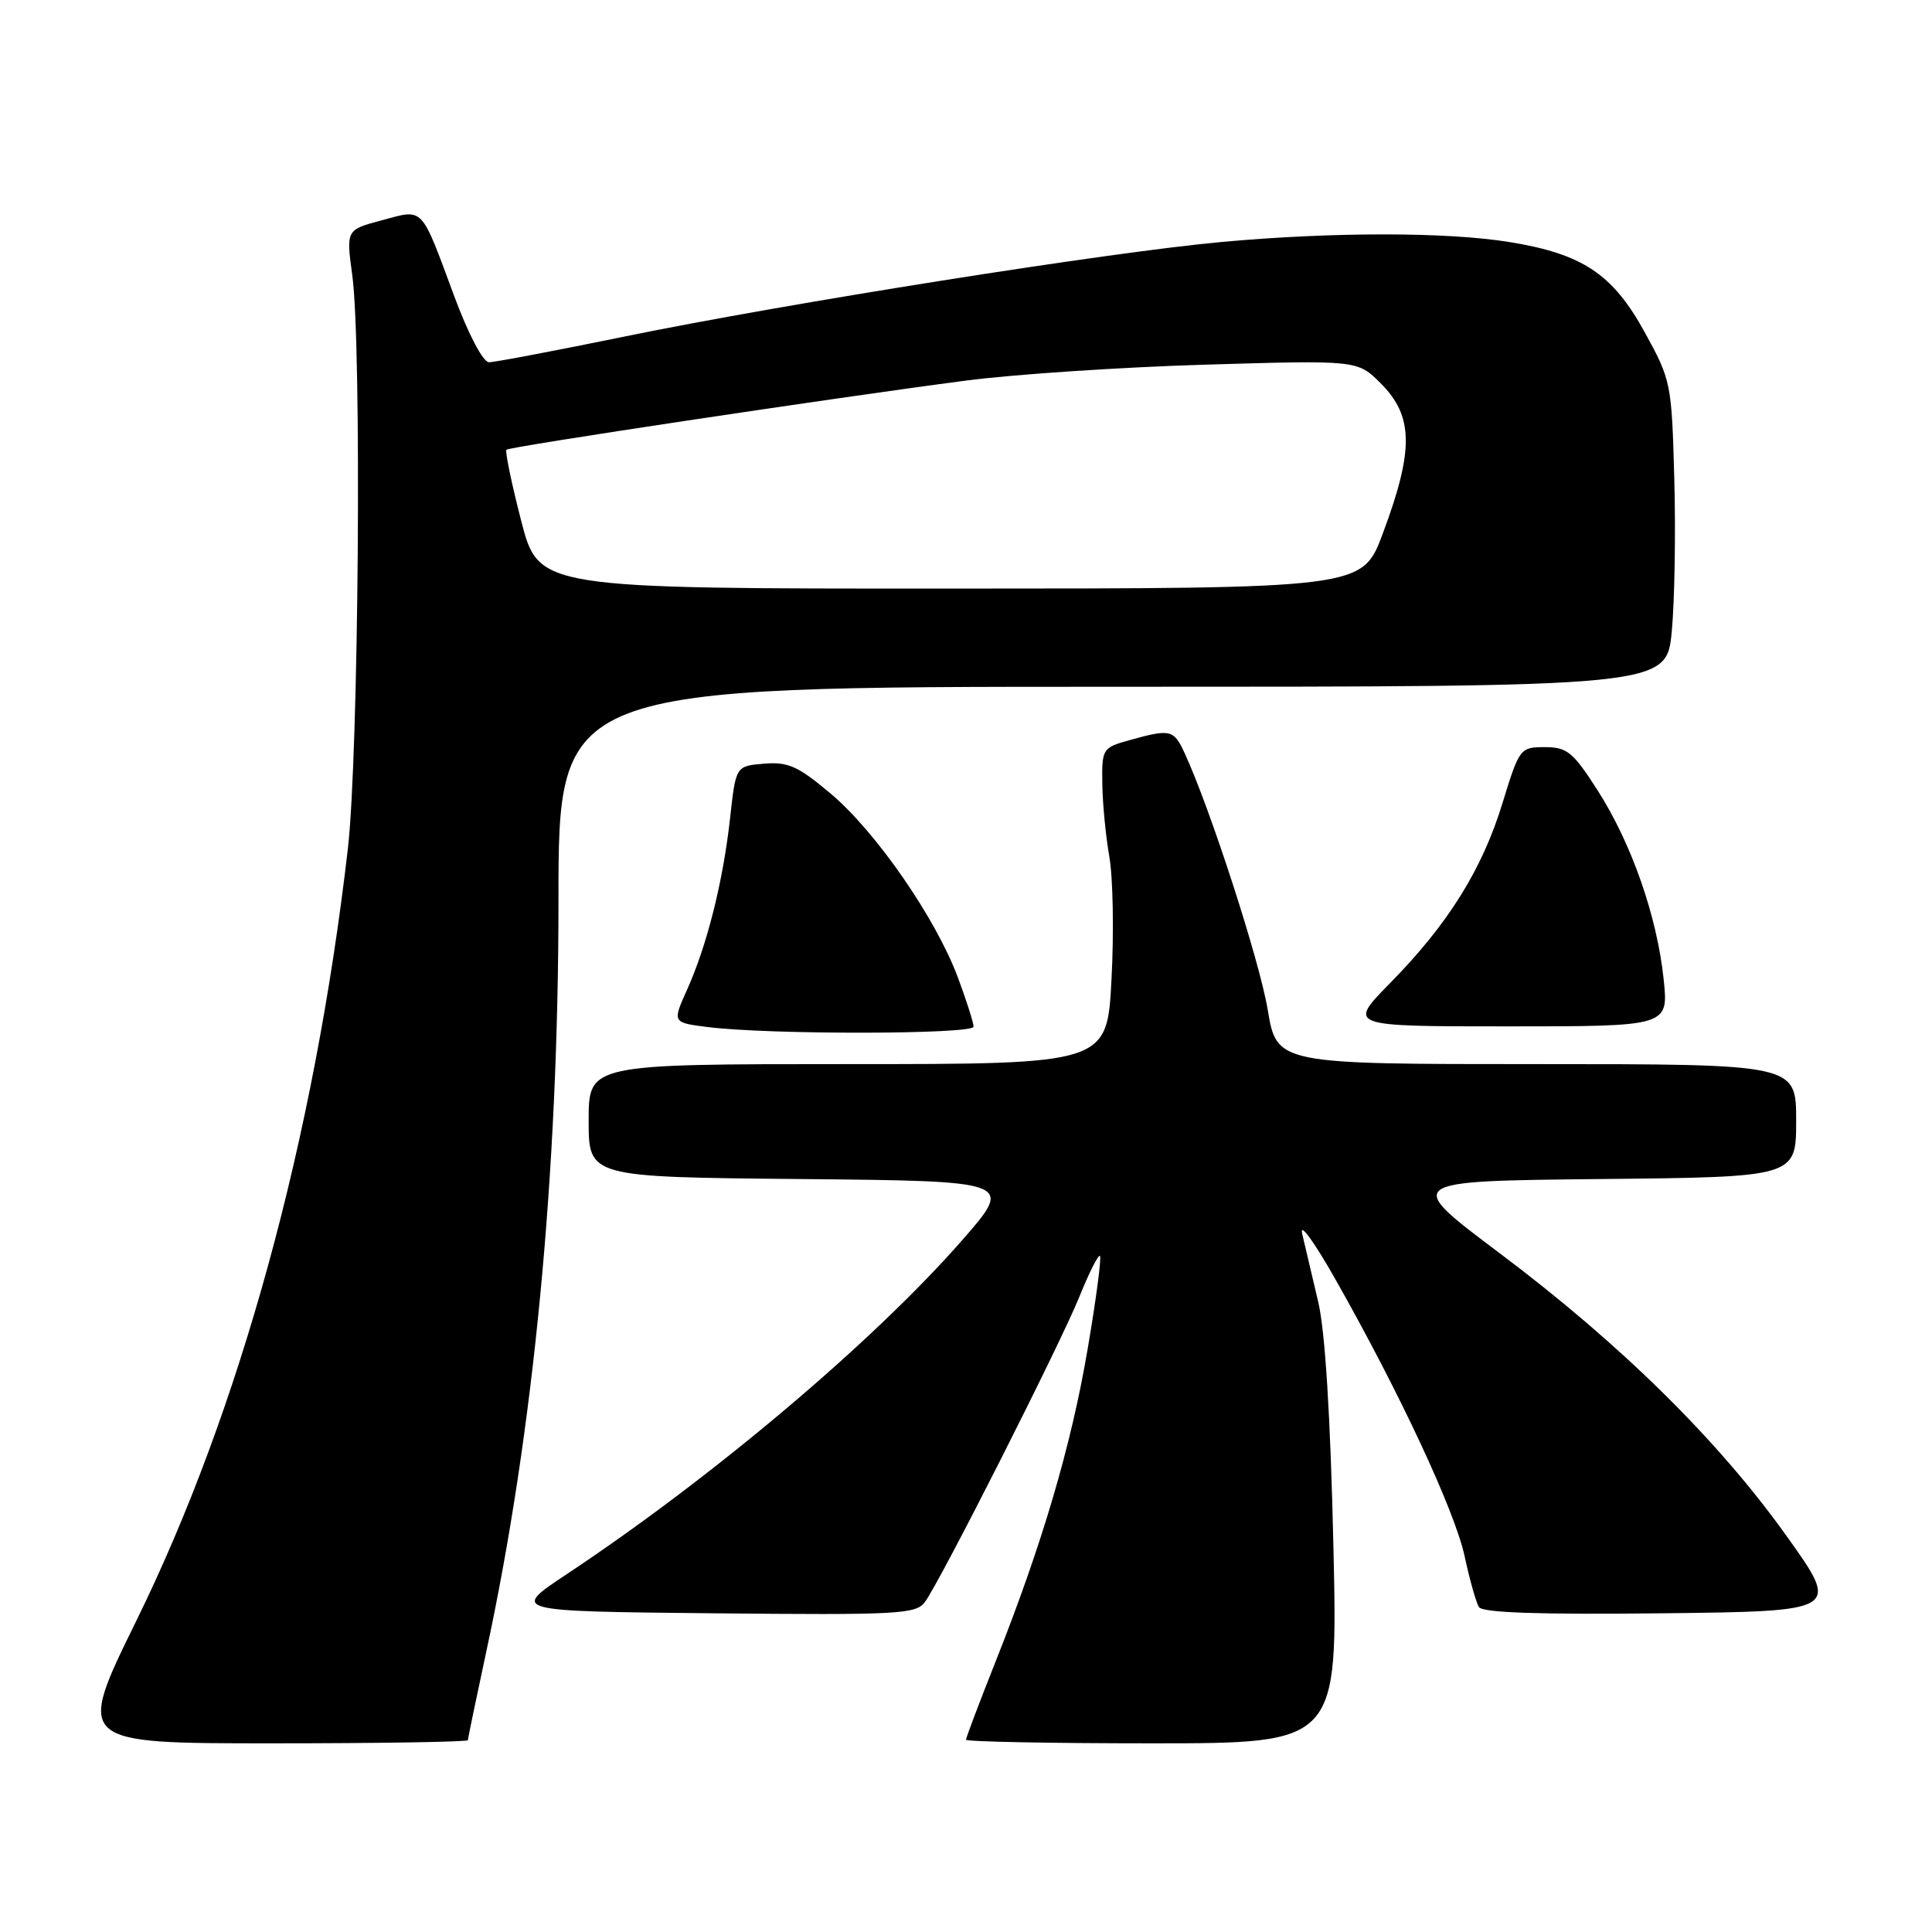 <?xml version="1.0" encoding="UTF-8" standalone="no"?>
<!DOCTYPE svg PUBLIC "-//W3C//DTD SVG 1.1//EN" "http://www.w3.org/Graphics/SVG/1.1/DTD/svg11.dtd" >
<svg xmlns="http://www.w3.org/2000/svg" xmlns:xlink="http://www.w3.org/1999/xlink" version="1.1" viewBox="0 0 256 256">
 <g >
 <path fill="currentColor"
d=" M 62.00 230.58 C 62.00 230.35 63.10 225.06 64.44 218.83 C 70.72 189.66 74.00 155.54 74.00 119.36 C 74.00 91.00 74.00 91.00 147.41 91.00 C 220.83 91.00 220.83 91.00 221.52 83.64 C 221.90 79.60 222.05 70.48 221.85 63.39 C 221.51 50.78 221.42 50.36 217.92 44.00 C 213.69 36.30 209.69 33.64 200.00 32.07 C 191.72 30.73 176.69 30.72 162.00 32.05 C 147.18 33.39 104.22 40.19 82.82 44.58 C 73.65 46.46 65.54 48.00 64.80 48.00 C 64.01 48.00 62.08 44.33 60.19 39.25 C 55.70 27.14 56.21 27.68 50.59 29.19 C 45.86 30.45 45.86 30.45 46.68 36.48 C 47.95 45.81 47.53 100.04 46.09 112.50 C 41.65 150.87 31.81 186.77 18.07 214.75 C 10.09 231.00 10.09 231.00 36.04 231.00 C 50.32 231.00 62.00 230.81 62.00 230.58 Z  M 176.68 204.75 C 176.29 187.65 175.59 176.41 174.67 172.50 C 173.89 169.20 172.94 165.15 172.55 163.50 C 172.16 161.83 174.10 164.48 176.94 169.50 C 185.45 184.51 192.76 200.18 194.06 206.17 C 194.73 209.29 195.59 212.33 195.96 212.94 C 196.43 213.70 203.90 213.95 220.25 213.77 C 243.86 213.50 243.86 213.50 236.71 203.50 C 227.64 190.80 214.73 178.08 198.64 166.00 C 185.99 156.50 185.99 156.50 211.99 156.23 C 238.00 155.97 238.00 155.97 238.00 148.48 C 238.00 141.00 238.00 141.00 203.59 141.00 C 169.18 141.00 169.18 141.00 167.97 133.75 C 166.89 127.29 160.33 107.04 156.95 99.75 C 155.53 96.68 155.08 96.57 149.75 98.05 C 146.08 99.07 146.00 99.20 146.06 103.80 C 146.09 106.38 146.51 110.75 146.99 113.50 C 147.48 116.25 147.61 123.56 147.28 129.75 C 146.70 141.00 146.70 141.00 112.35 141.00 C 78.00 141.00 78.00 141.00 78.00 148.48 C 78.00 155.97 78.00 155.97 106.17 156.23 C 134.34 156.50 134.34 156.50 127.46 164.37 C 115.69 177.80 94.42 195.76 75.09 208.59 C 67.69 213.50 67.69 213.50 94.47 213.77 C 119.10 214.01 121.36 213.89 122.56 212.27 C 124.63 209.45 140.51 178.07 143.05 171.76 C 144.32 168.61 145.54 166.20 145.75 166.42 C 145.97 166.64 145.24 172.18 144.12 178.74 C 141.95 191.55 138.08 204.67 131.88 220.27 C 129.75 225.64 128.00 230.26 128.00 230.52 C 128.00 230.78 139.09 231.00 152.64 231.00 C 177.28 231.00 177.28 231.00 176.68 204.75 Z  M 129.00 136.04 C 129.00 135.51 128.06 132.56 126.91 129.48 C 123.97 121.63 116.07 110.21 110.07 105.16 C 105.76 101.52 104.43 100.93 101.25 101.19 C 97.50 101.50 97.50 101.50 96.74 108.40 C 95.82 116.76 93.69 125.26 91.04 131.14 C 89.08 135.50 89.08 135.50 93.79 136.09 C 101.92 137.12 129.00 137.07 129.00 136.04 Z  M 220.44 129.75 C 219.57 121.42 216.19 111.76 211.70 104.74 C 208.43 99.64 207.65 99.00 204.70 99.00 C 201.43 99.00 201.32 99.14 199.09 106.41 C 196.39 115.22 191.90 122.42 184.21 130.25 C 178.56 136.00 178.56 136.00 199.83 136.00 C 221.10 136.00 221.10 136.00 220.44 129.75 Z  M 69.05 68.97 C 67.77 64.01 66.90 59.78 67.11 59.59 C 67.55 59.18 110.48 52.72 128.00 50.43 C 134.32 49.60 148.58 48.65 159.69 48.32 C 179.87 47.72 179.87 47.72 182.94 50.78 C 187.31 55.15 187.37 59.62 183.21 70.74 C 180.50 77.98 180.50 77.98 125.94 77.99 C 71.37 78.00 71.37 78.00 69.05 68.97 Z "/>
</g>
</svg>